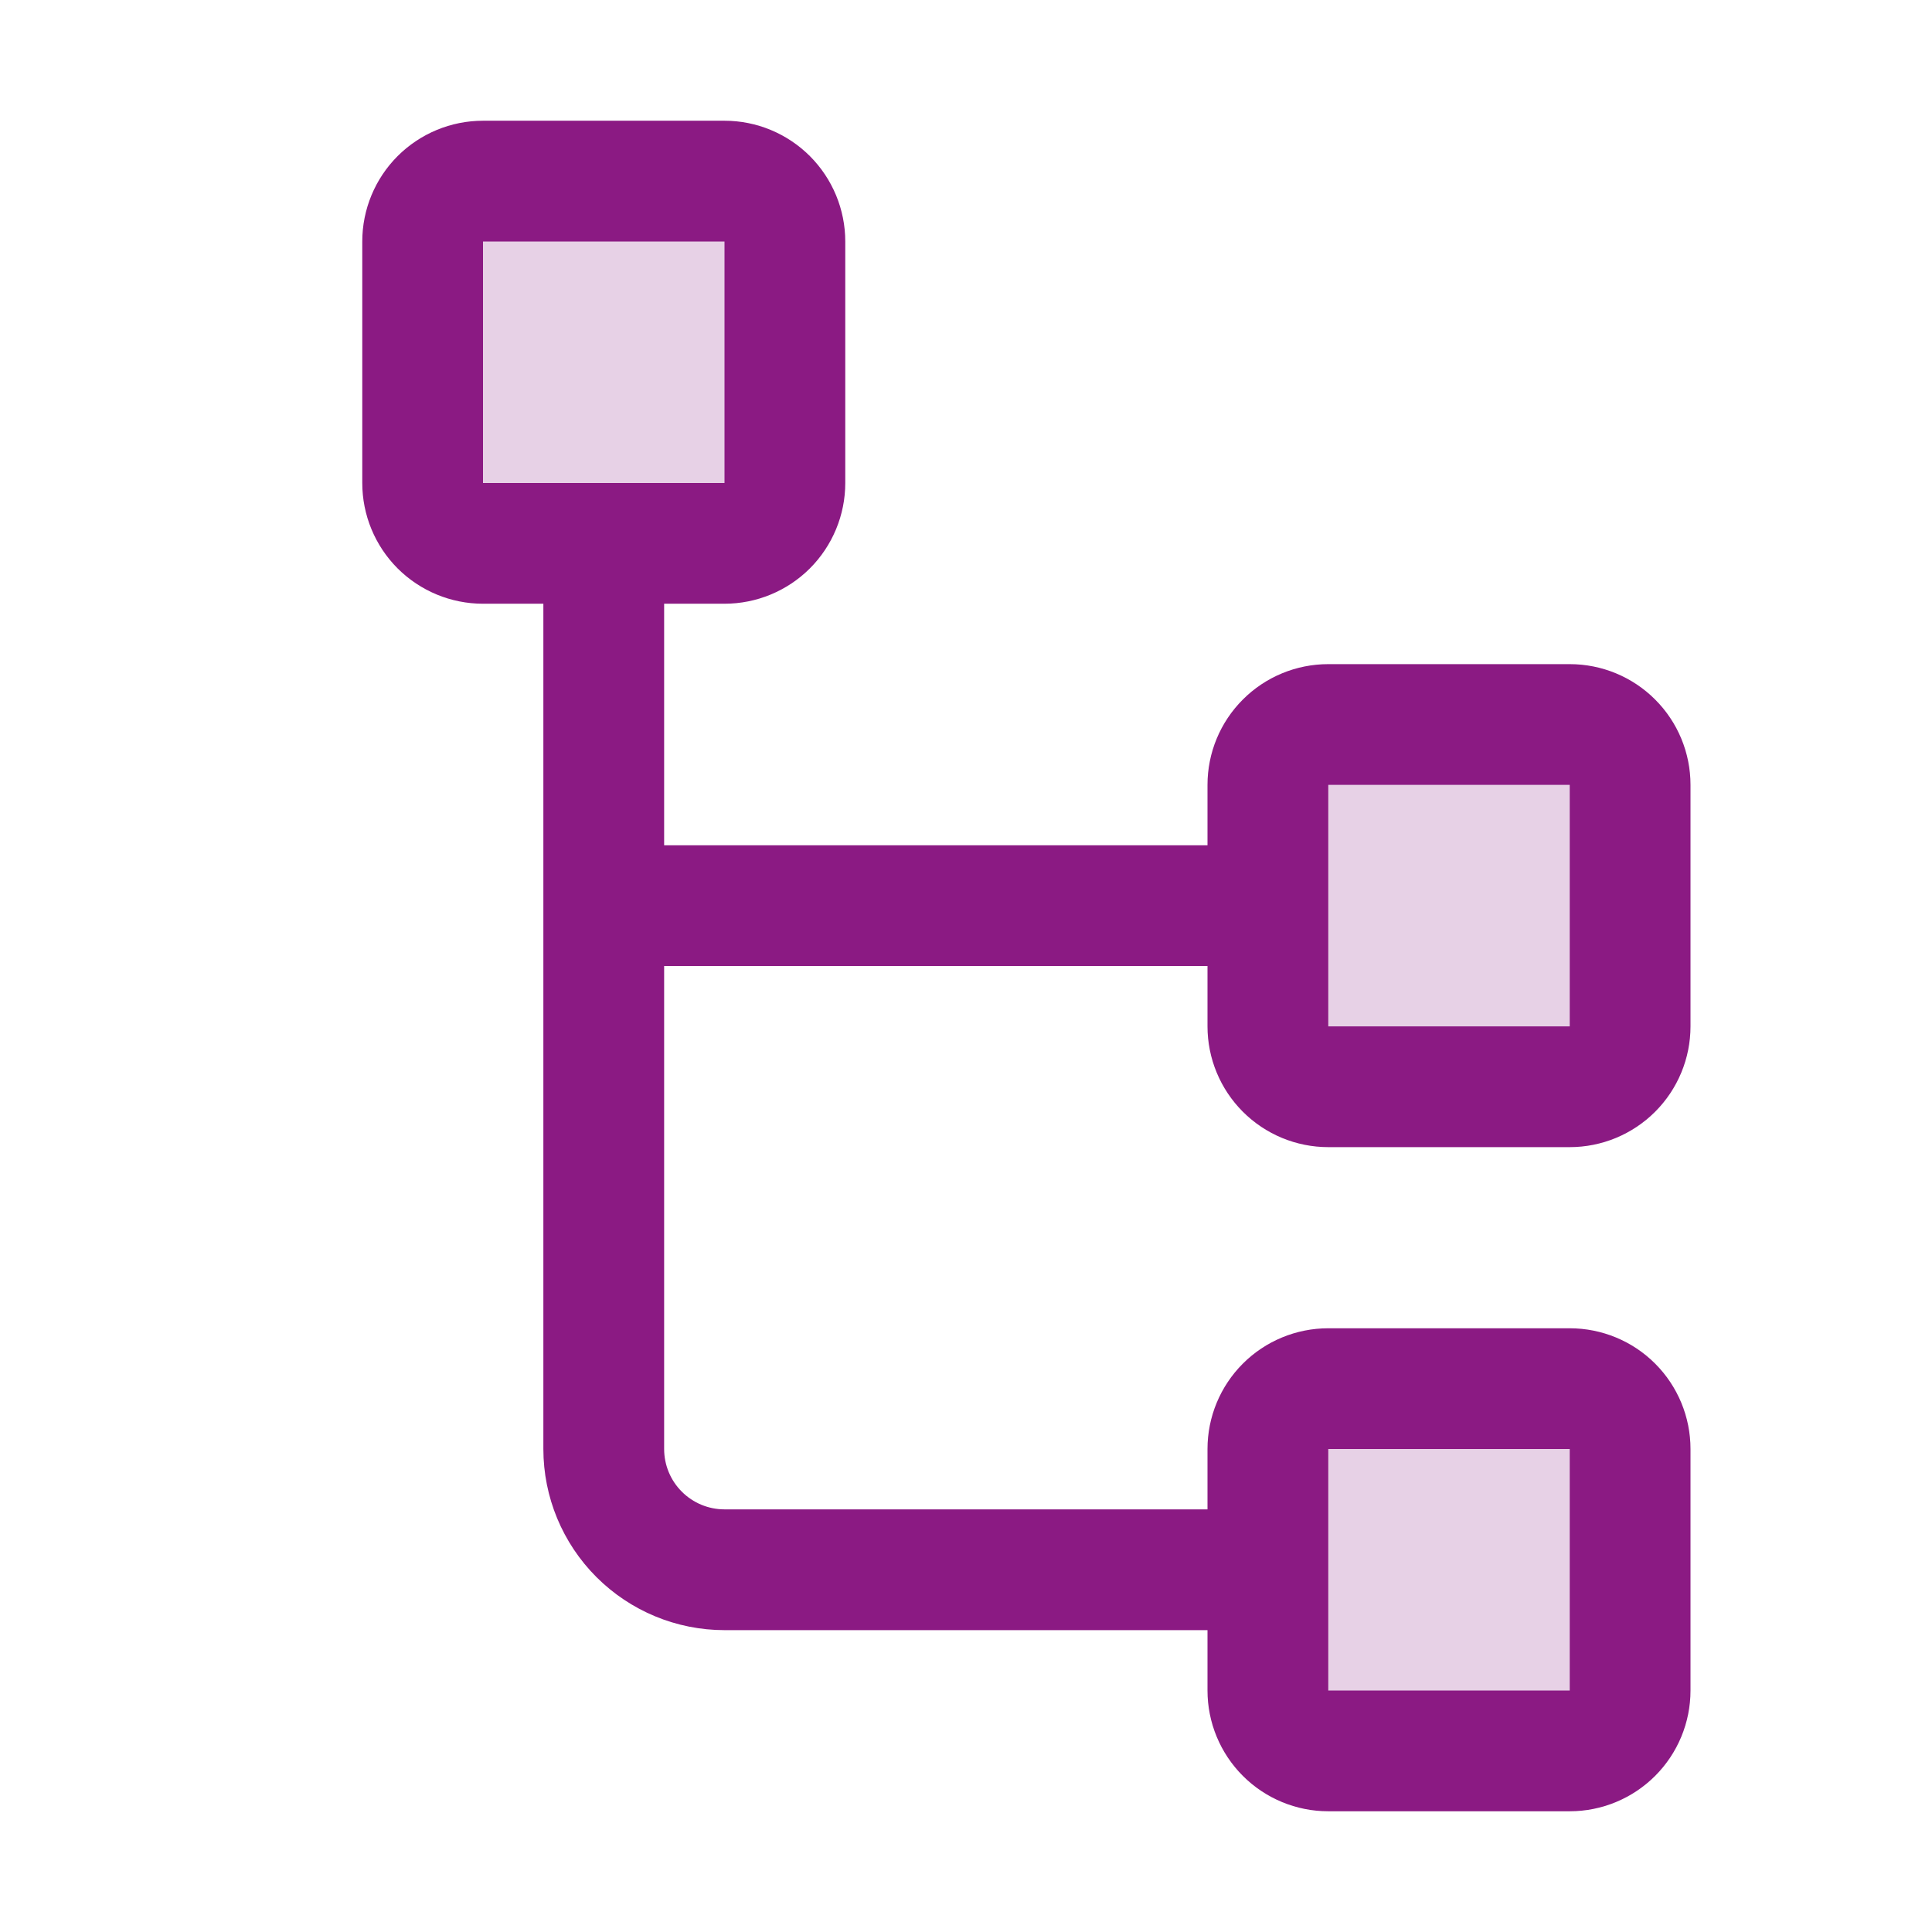 <svg width="45" height="45" viewBox="0 0 45 45" fill="none" xmlns="http://www.w3.org/2000/svg">
<path opacity="0.2" d="M18.281 5.625V11.25C18.281 11.623 18.133 11.981 17.869 12.244C17.606 12.508 17.248 12.656 16.875 12.656H11.25C10.877 12.656 10.519 12.508 10.256 12.244C9.992 11.981 9.844 11.623 9.844 11.25V5.625C9.844 5.252 9.992 4.894 10.256 4.631C10.519 4.367 10.877 4.219 11.25 4.219H16.875C17.248 4.219 17.606 4.367 17.869 4.631C18.133 4.894 18.281 5.252 18.281 5.625ZM36.562 16.875H30.938C30.564 16.875 30.207 17.023 29.943 17.287C29.679 17.551 29.531 17.908 29.531 18.281V23.906C29.531 24.279 29.679 24.637 29.943 24.901C30.207 25.164 30.564 25.312 30.938 25.312H36.562C36.935 25.312 37.293 25.164 37.557 24.901C37.821 24.637 37.969 24.279 37.969 23.906V18.281C37.969 17.908 37.821 17.551 37.557 17.287C37.293 17.023 36.935 16.875 36.562 16.875ZM36.562 32.344H30.938C30.564 32.344 30.207 32.492 29.943 32.756C29.679 33.019 29.531 33.377 29.531 33.75V39.375C29.531 39.748 29.679 40.106 29.943 40.369C30.207 40.633 30.564 40.781 30.938 40.781H36.562C36.935 40.781 37.293 40.633 37.557 40.369C37.821 40.106 37.969 39.748 37.969 39.375V33.75C37.969 33.377 37.821 33.019 37.557 32.756C37.293 32.492 36.935 32.344 36.562 32.344Z" fill="#8B1A83"/>
<path d="M30.938 26.719H36.562C37.308 26.719 38.024 26.422 38.551 25.895C39.079 25.367 39.375 24.652 39.375 23.906V18.281C39.375 17.535 39.079 16.82 38.551 16.293C38.024 15.765 37.308 15.469 36.562 15.469H30.938C30.192 15.469 29.476 15.765 28.949 16.293C28.421 16.82 28.125 17.535 28.125 18.281V19.688H15.469V14.062H16.875C17.621 14.062 18.336 13.766 18.864 13.239C19.391 12.711 19.688 11.996 19.688 11.25V5.625C19.688 4.879 19.391 4.164 18.864 3.636C18.336 3.109 17.621 2.812 16.875 2.812H11.25C10.504 2.812 9.789 3.109 9.261 3.636C8.734 4.164 8.438 4.879 8.438 5.625V11.25C8.438 11.996 8.734 12.711 9.261 13.239C9.789 13.766 10.504 14.062 11.25 14.062H12.656V33.75C12.656 34.869 13.101 35.942 13.892 36.733C14.683 37.524 15.756 37.969 16.875 37.969H28.125V39.375C28.125 40.121 28.421 40.836 28.949 41.364C29.476 41.891 30.192 42.188 30.938 42.188H36.562C37.308 42.188 38.024 41.891 38.551 41.364C39.079 40.836 39.375 40.121 39.375 39.375V33.75C39.375 33.004 39.079 32.289 38.551 31.761C38.024 31.234 37.308 30.938 36.562 30.938H30.938C30.192 30.938 29.476 31.234 28.949 31.761C28.421 32.289 28.125 33.004 28.125 33.75V35.156H16.875C16.502 35.156 16.144 35.008 15.881 34.744C15.617 34.481 15.469 34.123 15.469 33.75V22.5H28.125V23.906C28.125 24.652 28.421 25.367 28.949 25.895C29.476 26.422 30.192 26.719 30.938 26.719ZM11.25 5.625H16.875V11.25H11.25V5.625ZM30.938 33.75H36.562V39.375H30.938V33.75ZM30.938 18.281H36.562V23.906H30.938V18.281Z" fill="#8B1A83"/>
</svg>

